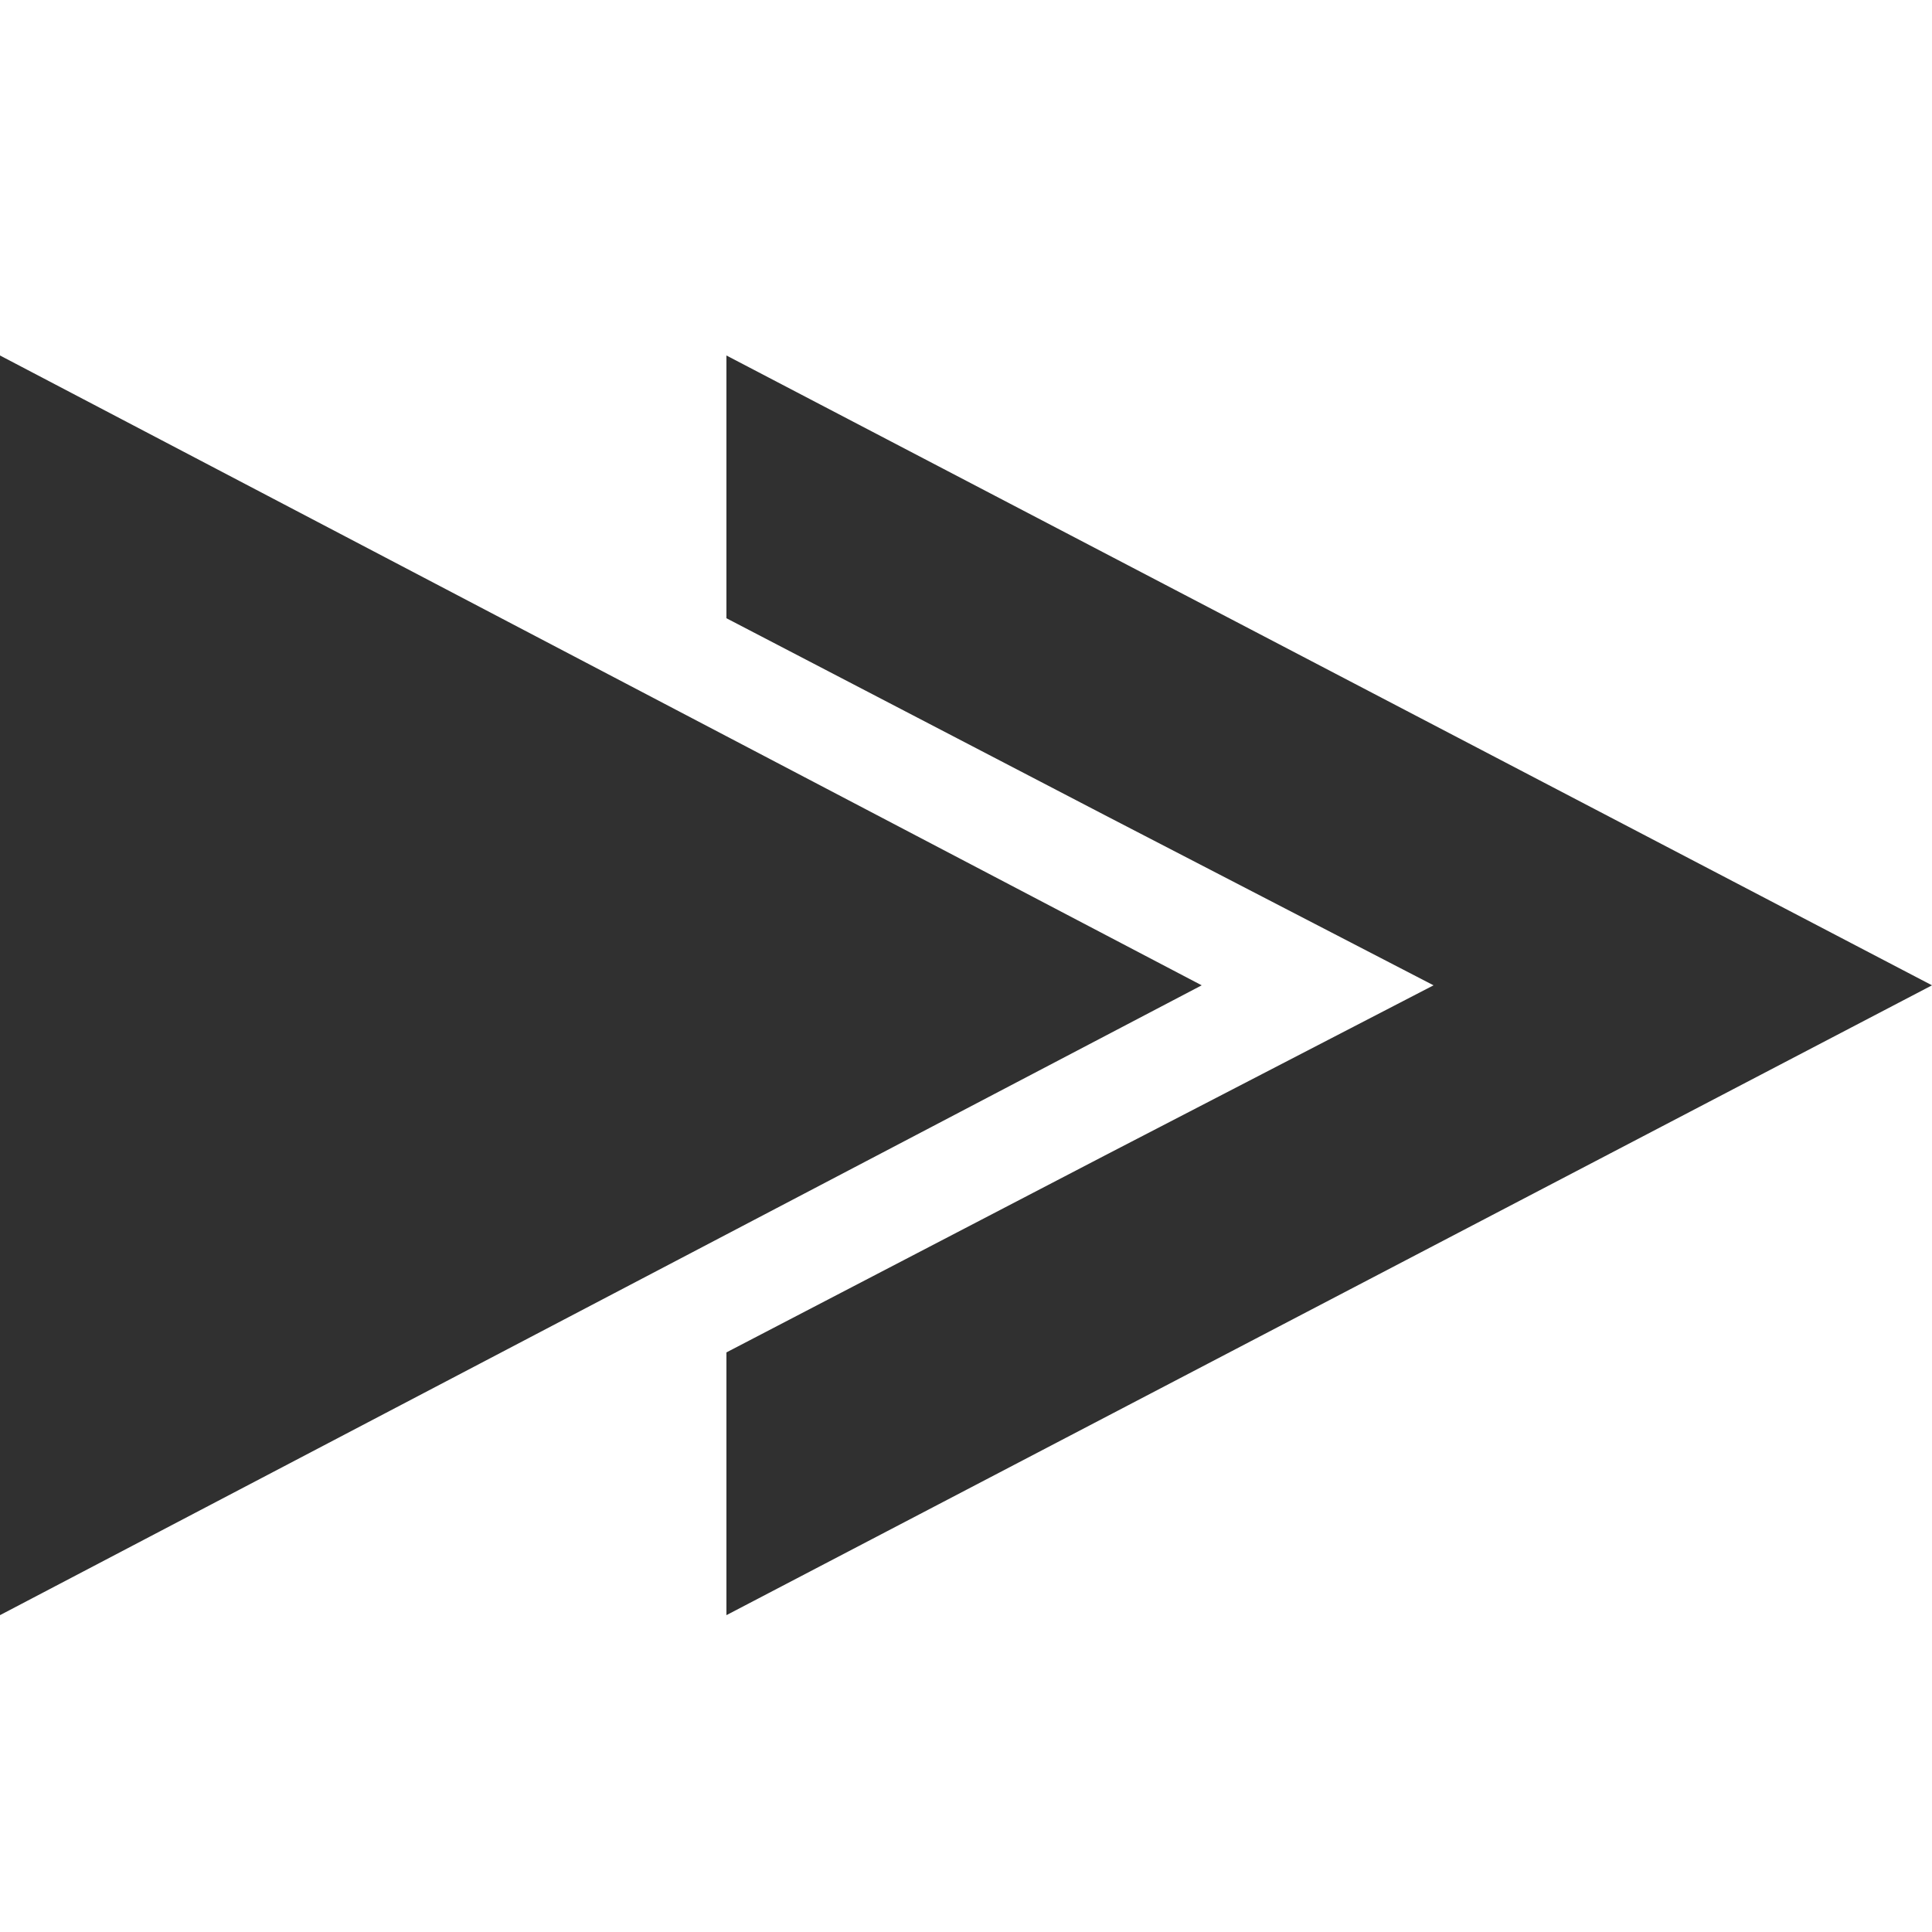 <?xml version="1.0" encoding="utf-8"?>
<!-- Generator: Adobe Illustrator 22.1.0, SVG Export Plug-In . SVG Version: 6.00 Build 0)  -->
<!DOCTYPE svg PUBLIC "-//W3C//DTD SVG 1.1//EN" "http://www.w3.org/Graphics/SVG/1.1/DTD/svg11.dtd">
<svg version="1.1" id="レイヤー_1" xmlns="http://www.w3.org/2000/svg" xmlns:xlink="http://www.w3.org/1999/xlink" x="0px"
	 y="0px" viewBox="0 0 50 50" style="enable-background:new 0 0 50 50;" xml:space="preserve">
<g>
	<polygon style="fill:#303030;" points="0,41.8 31.1,25.5 0,9.2 0,41.8 	"/>
	<polygon style="fill:#303030;" points="28.6,21.1 37.1,25.5 28.6,29.9 18.8,35 18.8,41.8 50,25.5 18.8,9.2 18.8,16 28.6,21.1 	"/>
</g>
</svg>
